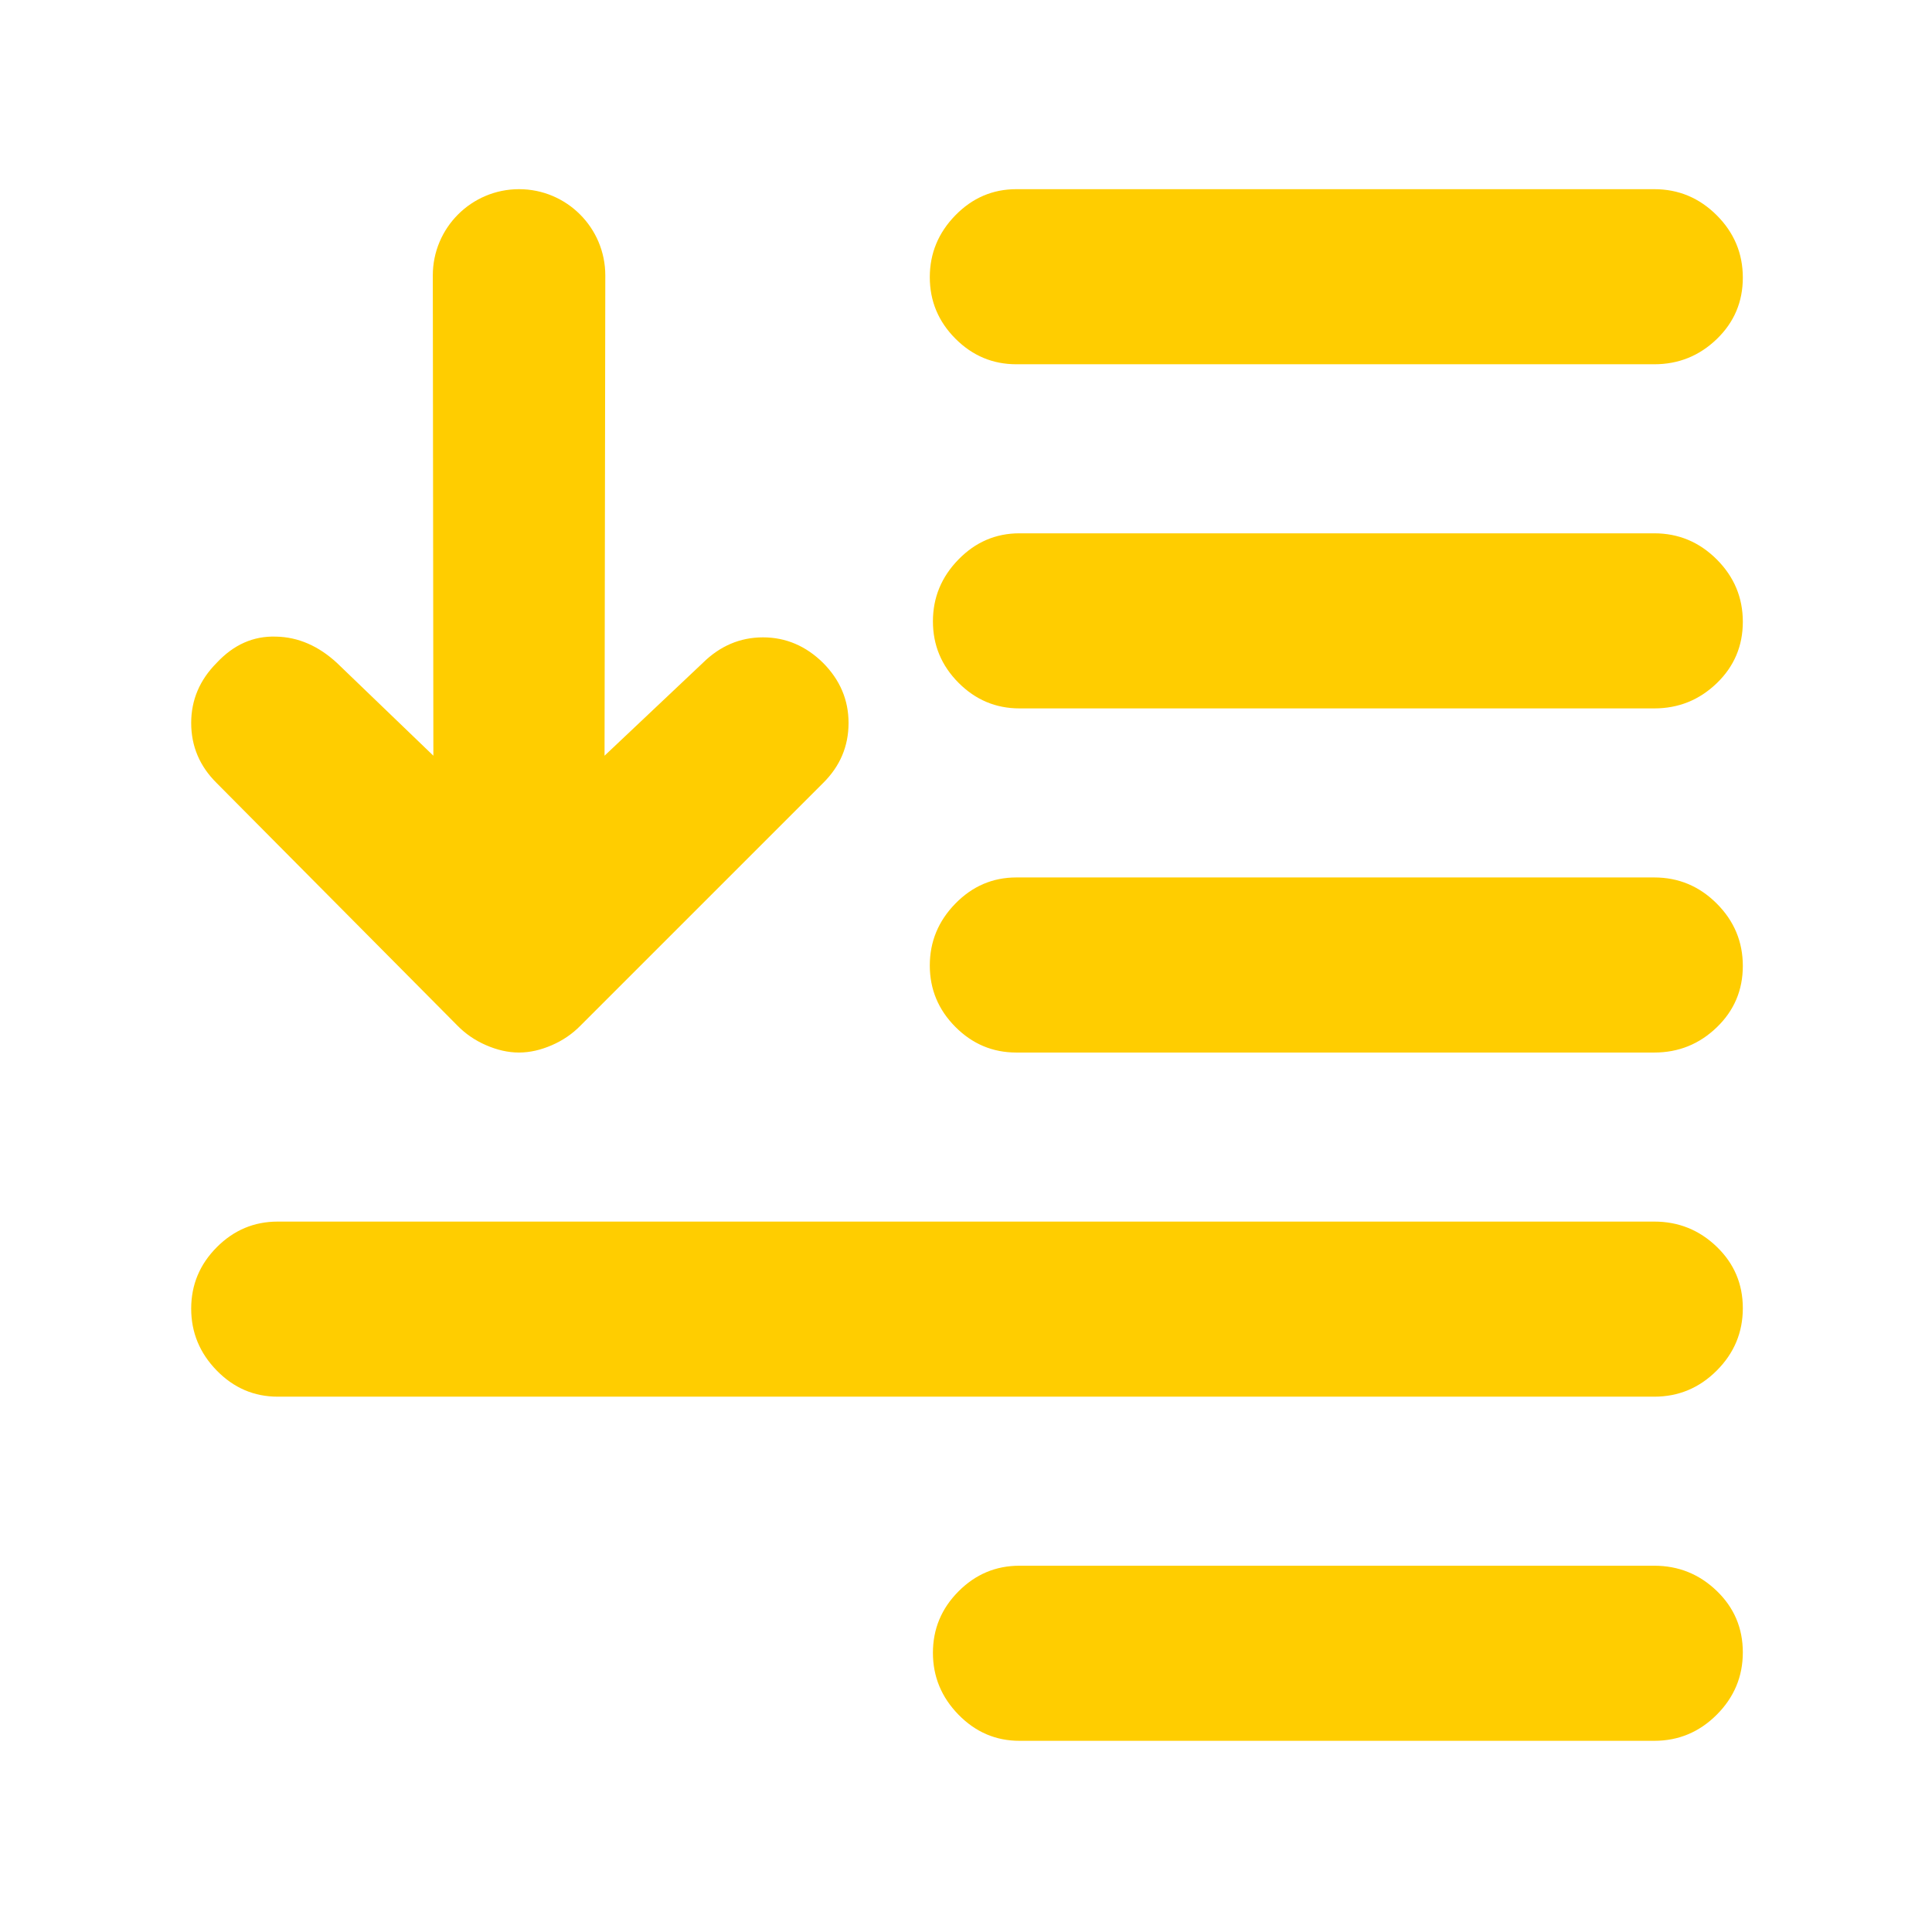 <svg height="48" viewBox="0 -960 960 960" width="48" xmlns="http://www.w3.org/2000/svg"><path fill="rgb(255, 205, 0)" d="m505.012-779c-11.747 0-21.85-4.253-30.31-12.76-8.46-8.513-12.69-18.68-12.69-30.5 0-11.827 4.23-22.073 12.69-30.74s18.563-13 30.31-13h316.988c12.033 0 22.377 4.32 31.03 12.96 8.647 8.647 12.97 18.98 12.97 31 0 12.027-4.323 22.207-12.97 30.54-8.653 8.333-18.997 12.5-31.03 12.5zm316.988 426c12.033 0 22.377 4.17 31.03 12.5 8.647 8.33 12.97 18.51 12.97 30.54 0 12.02-4.323 22.35-12.97 31-8.653 8.64-18.997 12.96-31.03 12.96h-684c-11.747 0-21.85-4.33-30.31-13s-12.69-18.91-12.69-30.74c0-11.82 4.23-21.99 12.69-30.5s18.563-12.76 30.31-12.76zm0 171c12.033 0 22.377 4.17 31.03 12.5 8.647 8.33 12.97 18.51 12.97 30.54 0 12.02-4.323 22.35-12.97 31-8.653 8.64-18.997 12.96-31.03 12.96h-315.436c-11.747 0-21.85-4.33-30.31-13s-12.69-18.91-12.69-30.74c0-11.82 4.23-21.99 12.69-30.5s18.563-12.76 30.31-12.76zm-316.988-255c-11.747 0-21.85-4.253-30.31-12.76-8.46-8.513-12.69-18.68-12.69-30.5 0-11.827 4.23-22.073 12.69-30.74s18.563-13 30.31-13h316.988c12.033 0 22.377 4.32 31.03 12.96 8.647 8.647 12.97 18.98 12.97 31 0 12.027-4.323 22.207-12.97 30.54-8.653 8.333-18.997 12.5-31.03 12.5zm1.552-171c-11.747 0-21.85-4.253-30.31-12.76-8.46-8.513-12.69-18.68-12.69-30.5 0-11.827 4.23-22.073 12.69-30.74s18.563-13 30.31-13h315.436c12.033 0 22.377 4.32 31.03 12.96 8.647 8.647 12.97 18.98 12.97 31 0 12.027-4.323 22.207-12.97 30.54-8.653 8.333-18.997 12.5-31.03 12.5zm-291.224 23.51-.281-238.66c0-23.65 19.186-42.85 42.854-42.85h.001c23.668 0 42.854 19.2 42.854 42.85l-.375 238.66 48.859-46.14c8.451-8.33 18.404-12.67 29.859-12.67 11.456 0 21.409 4.34 29.86 12.67 8.45 8.5 12.666 18.45 12.666 29.85 0 11.59-4.216 21.53-12.666 29.88l-120.341 120.33c-4.217 4.34-9.049 7.6-14.476 9.94-5.43 2.36-10.858 3.63-16.288 3.63-5.428 0-10.857-1.27-16.286-3.63-5.429-2.34-10.261-5.6-14.477-9.94l-119.437-120.33c-8.45-8.35-12.666-18.29-12.666-29.88 0-11.4 4.216-21.35 12.666-29.85 8.452-9.06 18.242-13.4 29.408-13.04 11.164.19 21.263 4.71 30.31 13.04z"/></svg>